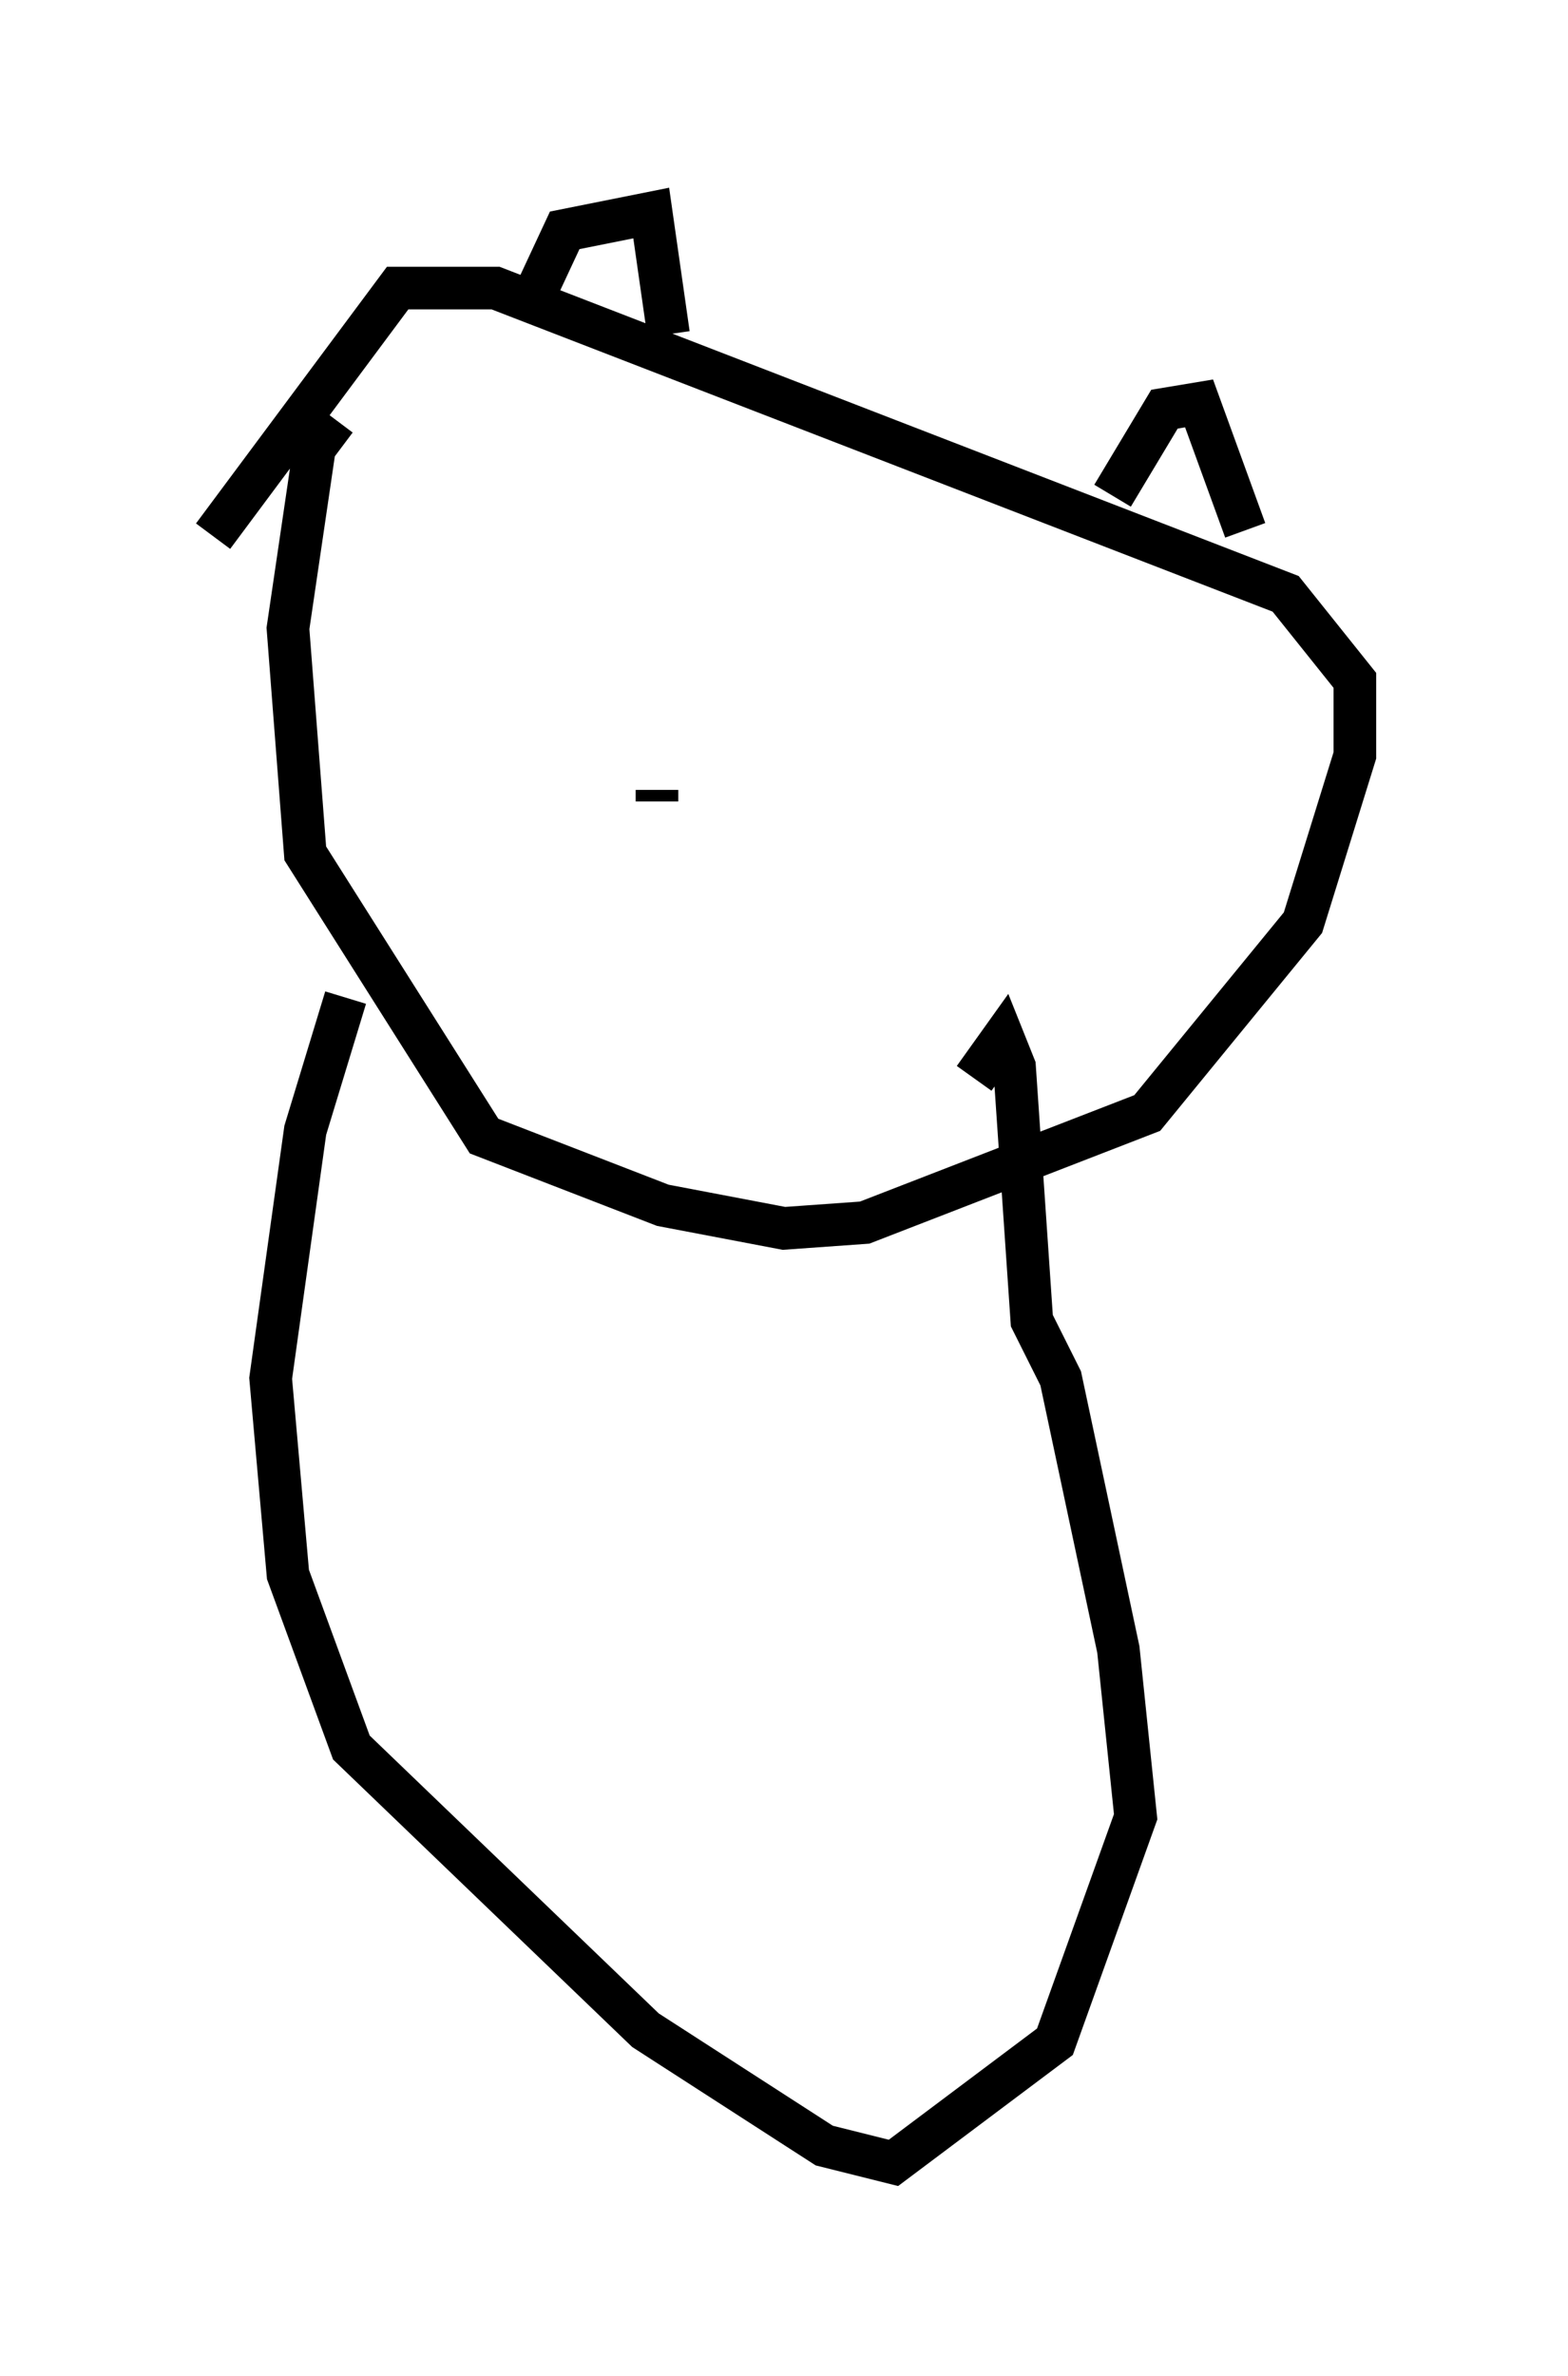 <?xml version="1.0" encoding="utf-8" ?>
<svg baseProfile="full" height="55.737" version="1.1" width="36.793" xmlns="http://www.w3.org/2000/svg" xmlns:ev="http://www.w3.org/2001/xml-events" xmlns:xlink="http://www.w3.org/1999/xlink"><defs /><rect fill="white" height="55.737" width="36.793" x="0" y="0" /><path d="M5.135, 14.607 m-0.135, -2.03 l4.33, -5.819 2.3, 0.0 l18.538, 7.172 1.624, 2.03 l0.0, 1.759 -1.218, 3.924 l-3.654, 4.465 -6.631, 2.571 l-1.894, 0.135 -2.842, -0.541 l-4.195, -1.624 -4.195, -6.631 l-0.406, -5.277 0.677, -4.601 l0.541, 0.406 m0.135, 12.855 l-0.947, 3.112 -0.812, 5.819 l0.406, 4.601 1.488, 4.059 l6.901, 6.631 4.195, 2.706 l1.624, 0.406 3.789, -2.842 l1.894, -5.277 -0.406, -3.924 l-1.353, -6.36 -0.677, -1.353 l-0.406, -5.954 -0.271, -0.677 l-0.677, 0.947 m3.248, -13.667 l1.218, -2.03 0.812, -0.135 l1.083, 2.977 m-13.532, -4.601 l-0.406, -2.842 -2.03, 0.406 l-0.947, 2.03 m3.112, 11.367 l0.0, -0.271 " fill="none" stroke="black" stroke-width="1" /></svg>